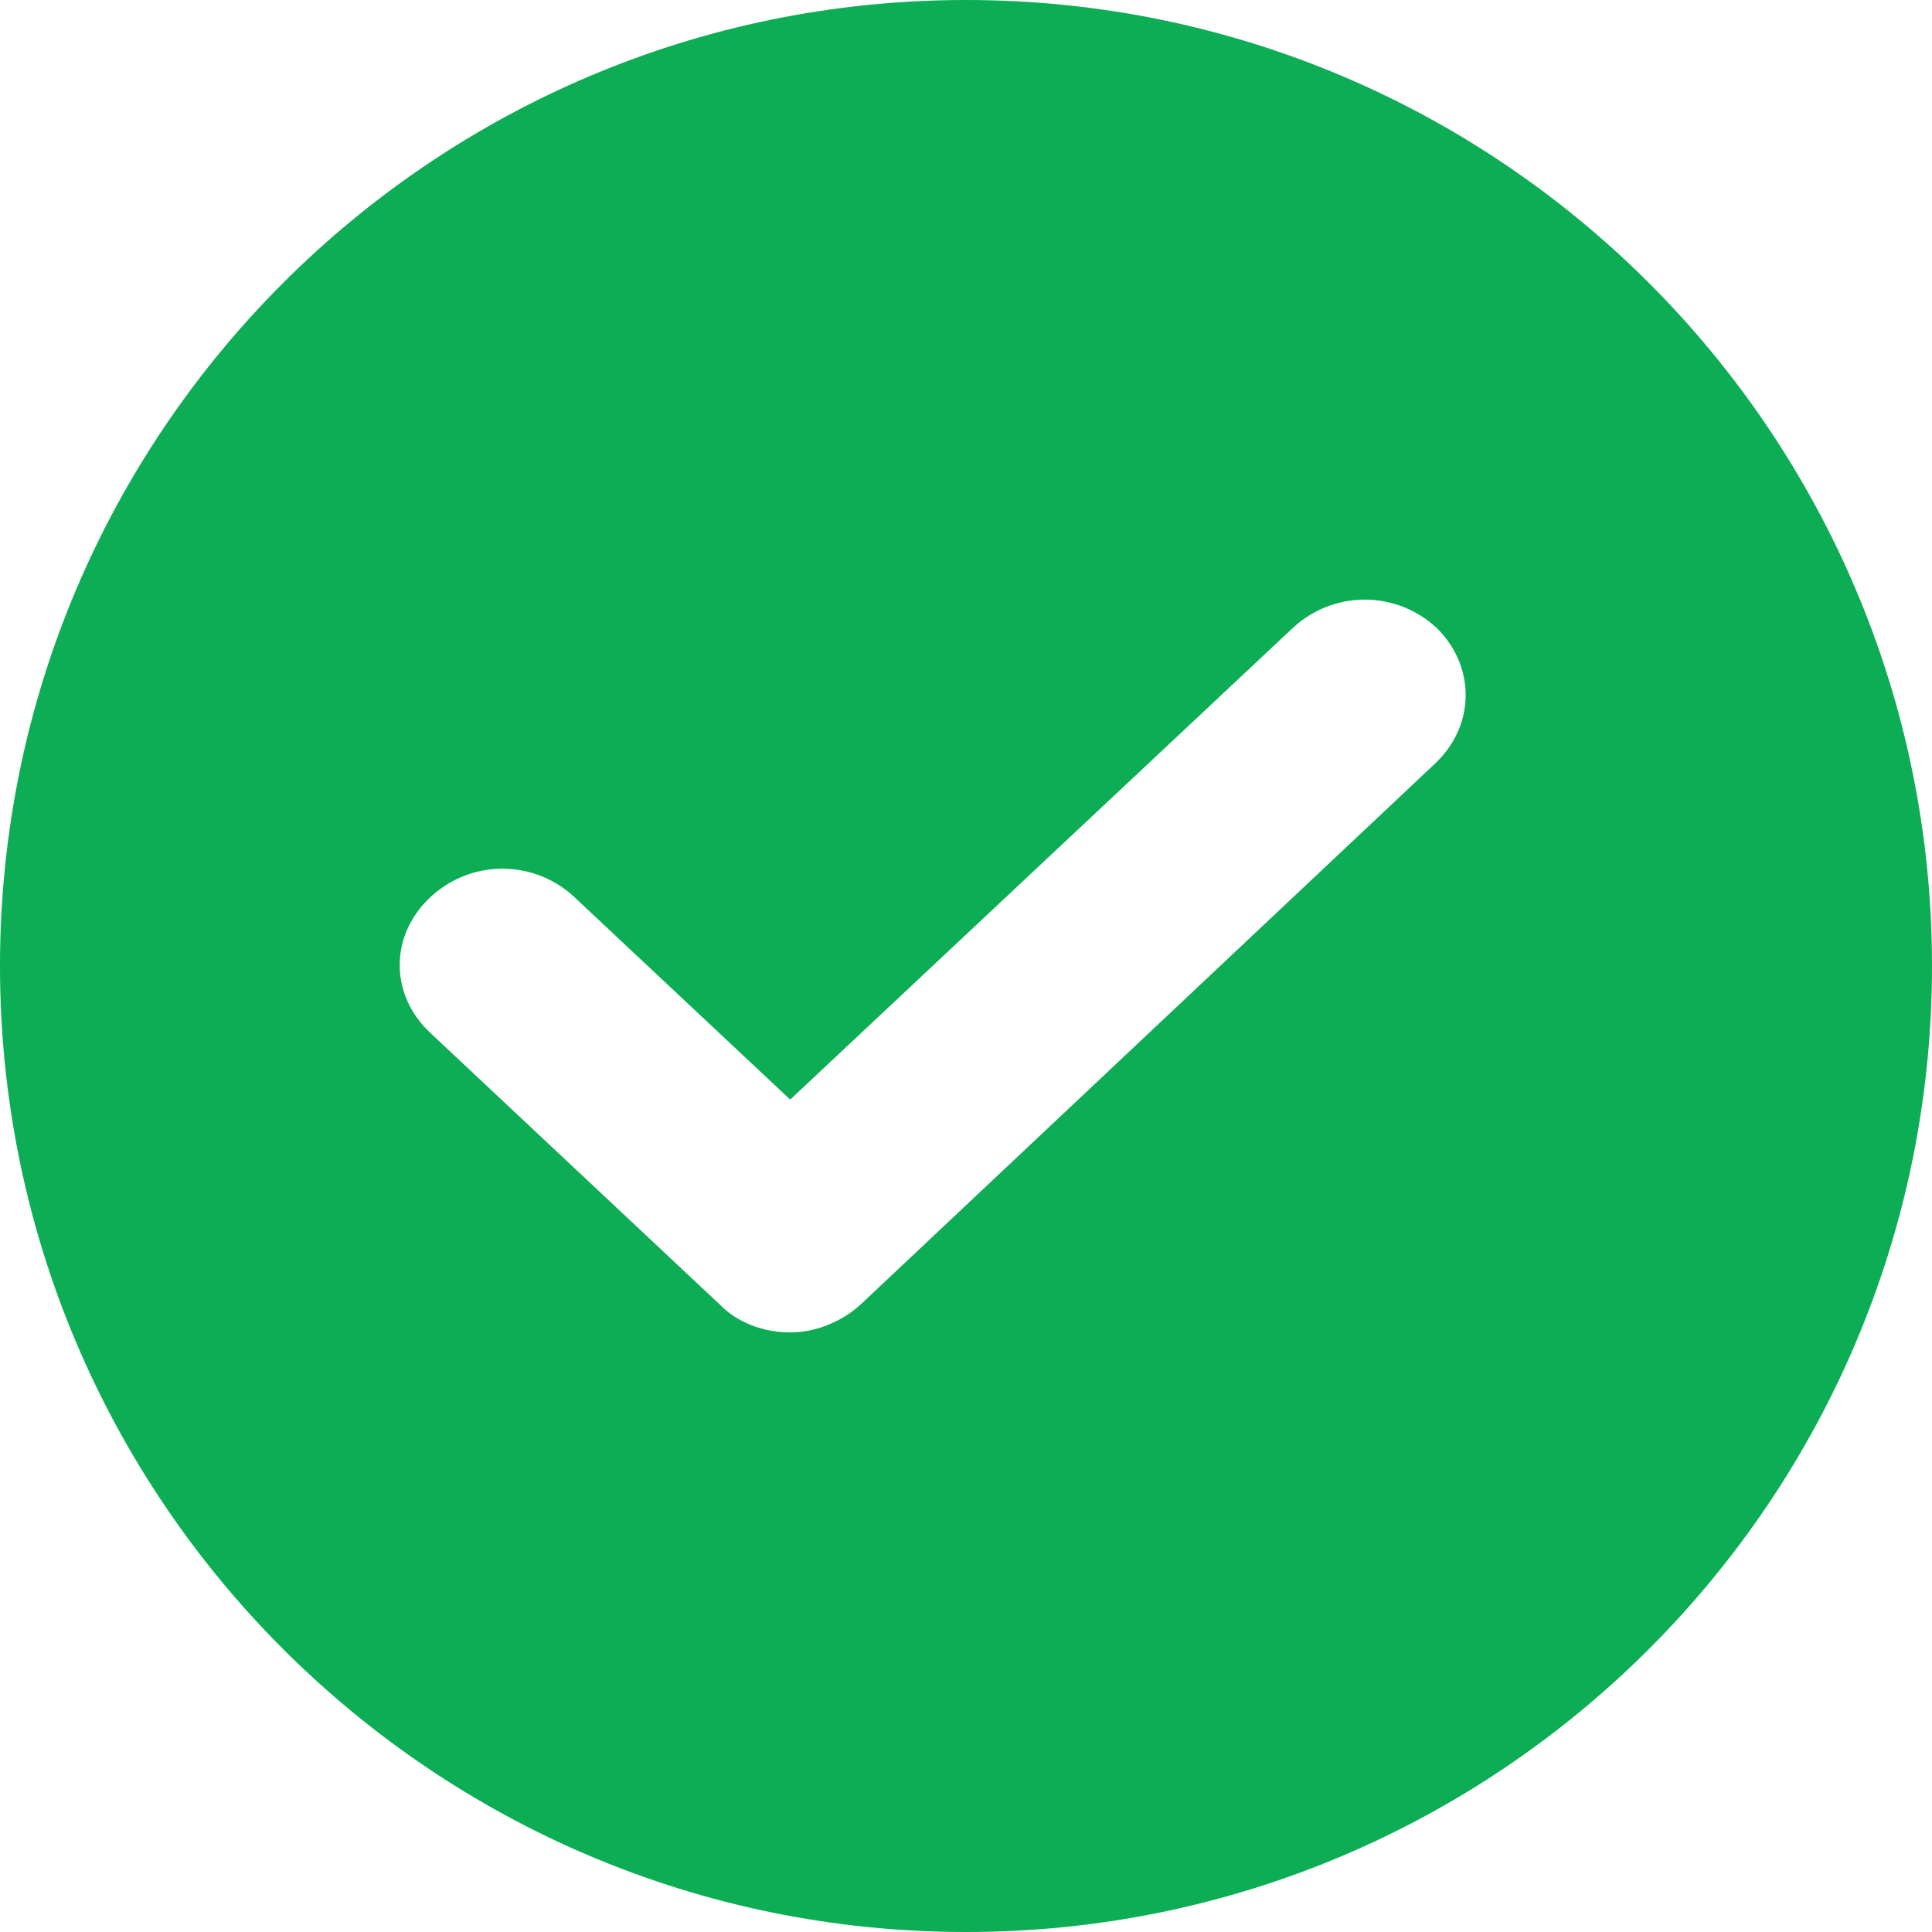 <?xml version="1.0" encoding="UTF-8"?><svg version="1.1" width="29px" height="29px" viewBox="0 0 29.0 29.0" xmlns="http://www.w3.org/2000/svg" xmlns:xlink="http://www.w3.org/1999/xlink"><defs><clipPath id="i0"><path d="M1920,0 L1920,1476 L0,1476 L0,0 L1920,0 Z"></path></clipPath><clipPath id="i1"><path d="M14.5,0 C22.505,0 29,6.495 29,14.5 C29,22.505 22.505,29 14.5,29 C6.495,29 0,22.505 0,14.5 C0,6.495 6.495,0 14.5,0 Z M21.569,9.43 C20.958,8.857 20.012,8.857 19.401,9.43 L11.861,16.505 L8.625,13.469 C8.015,12.896 7.068,12.896 6.458,13.469 C5.847,14.042 5.847,14.93 6.458,15.503 L10.792,19.57 C11.067,19.857 11.464,20 11.861,20 C12.258,20 12.655,19.828 12.93,19.57 L21.538,11.464 C22.149,10.891 22.149,10.003 21.569,9.43 Z"></path></clipPath></defs><g transform="translate(-945.0 -456.0)"><g clip-path="url(#i0)"><g transform="translate(917.0 456.0)"><g transform="translate(28.0 0.0)"><g clip-path="url(#i1)"><polygon points="0,0 29,0 29,29 0,29 0,0" stroke="none" fill="#0CAD55"></polygon></g></g></g></g></g></svg>